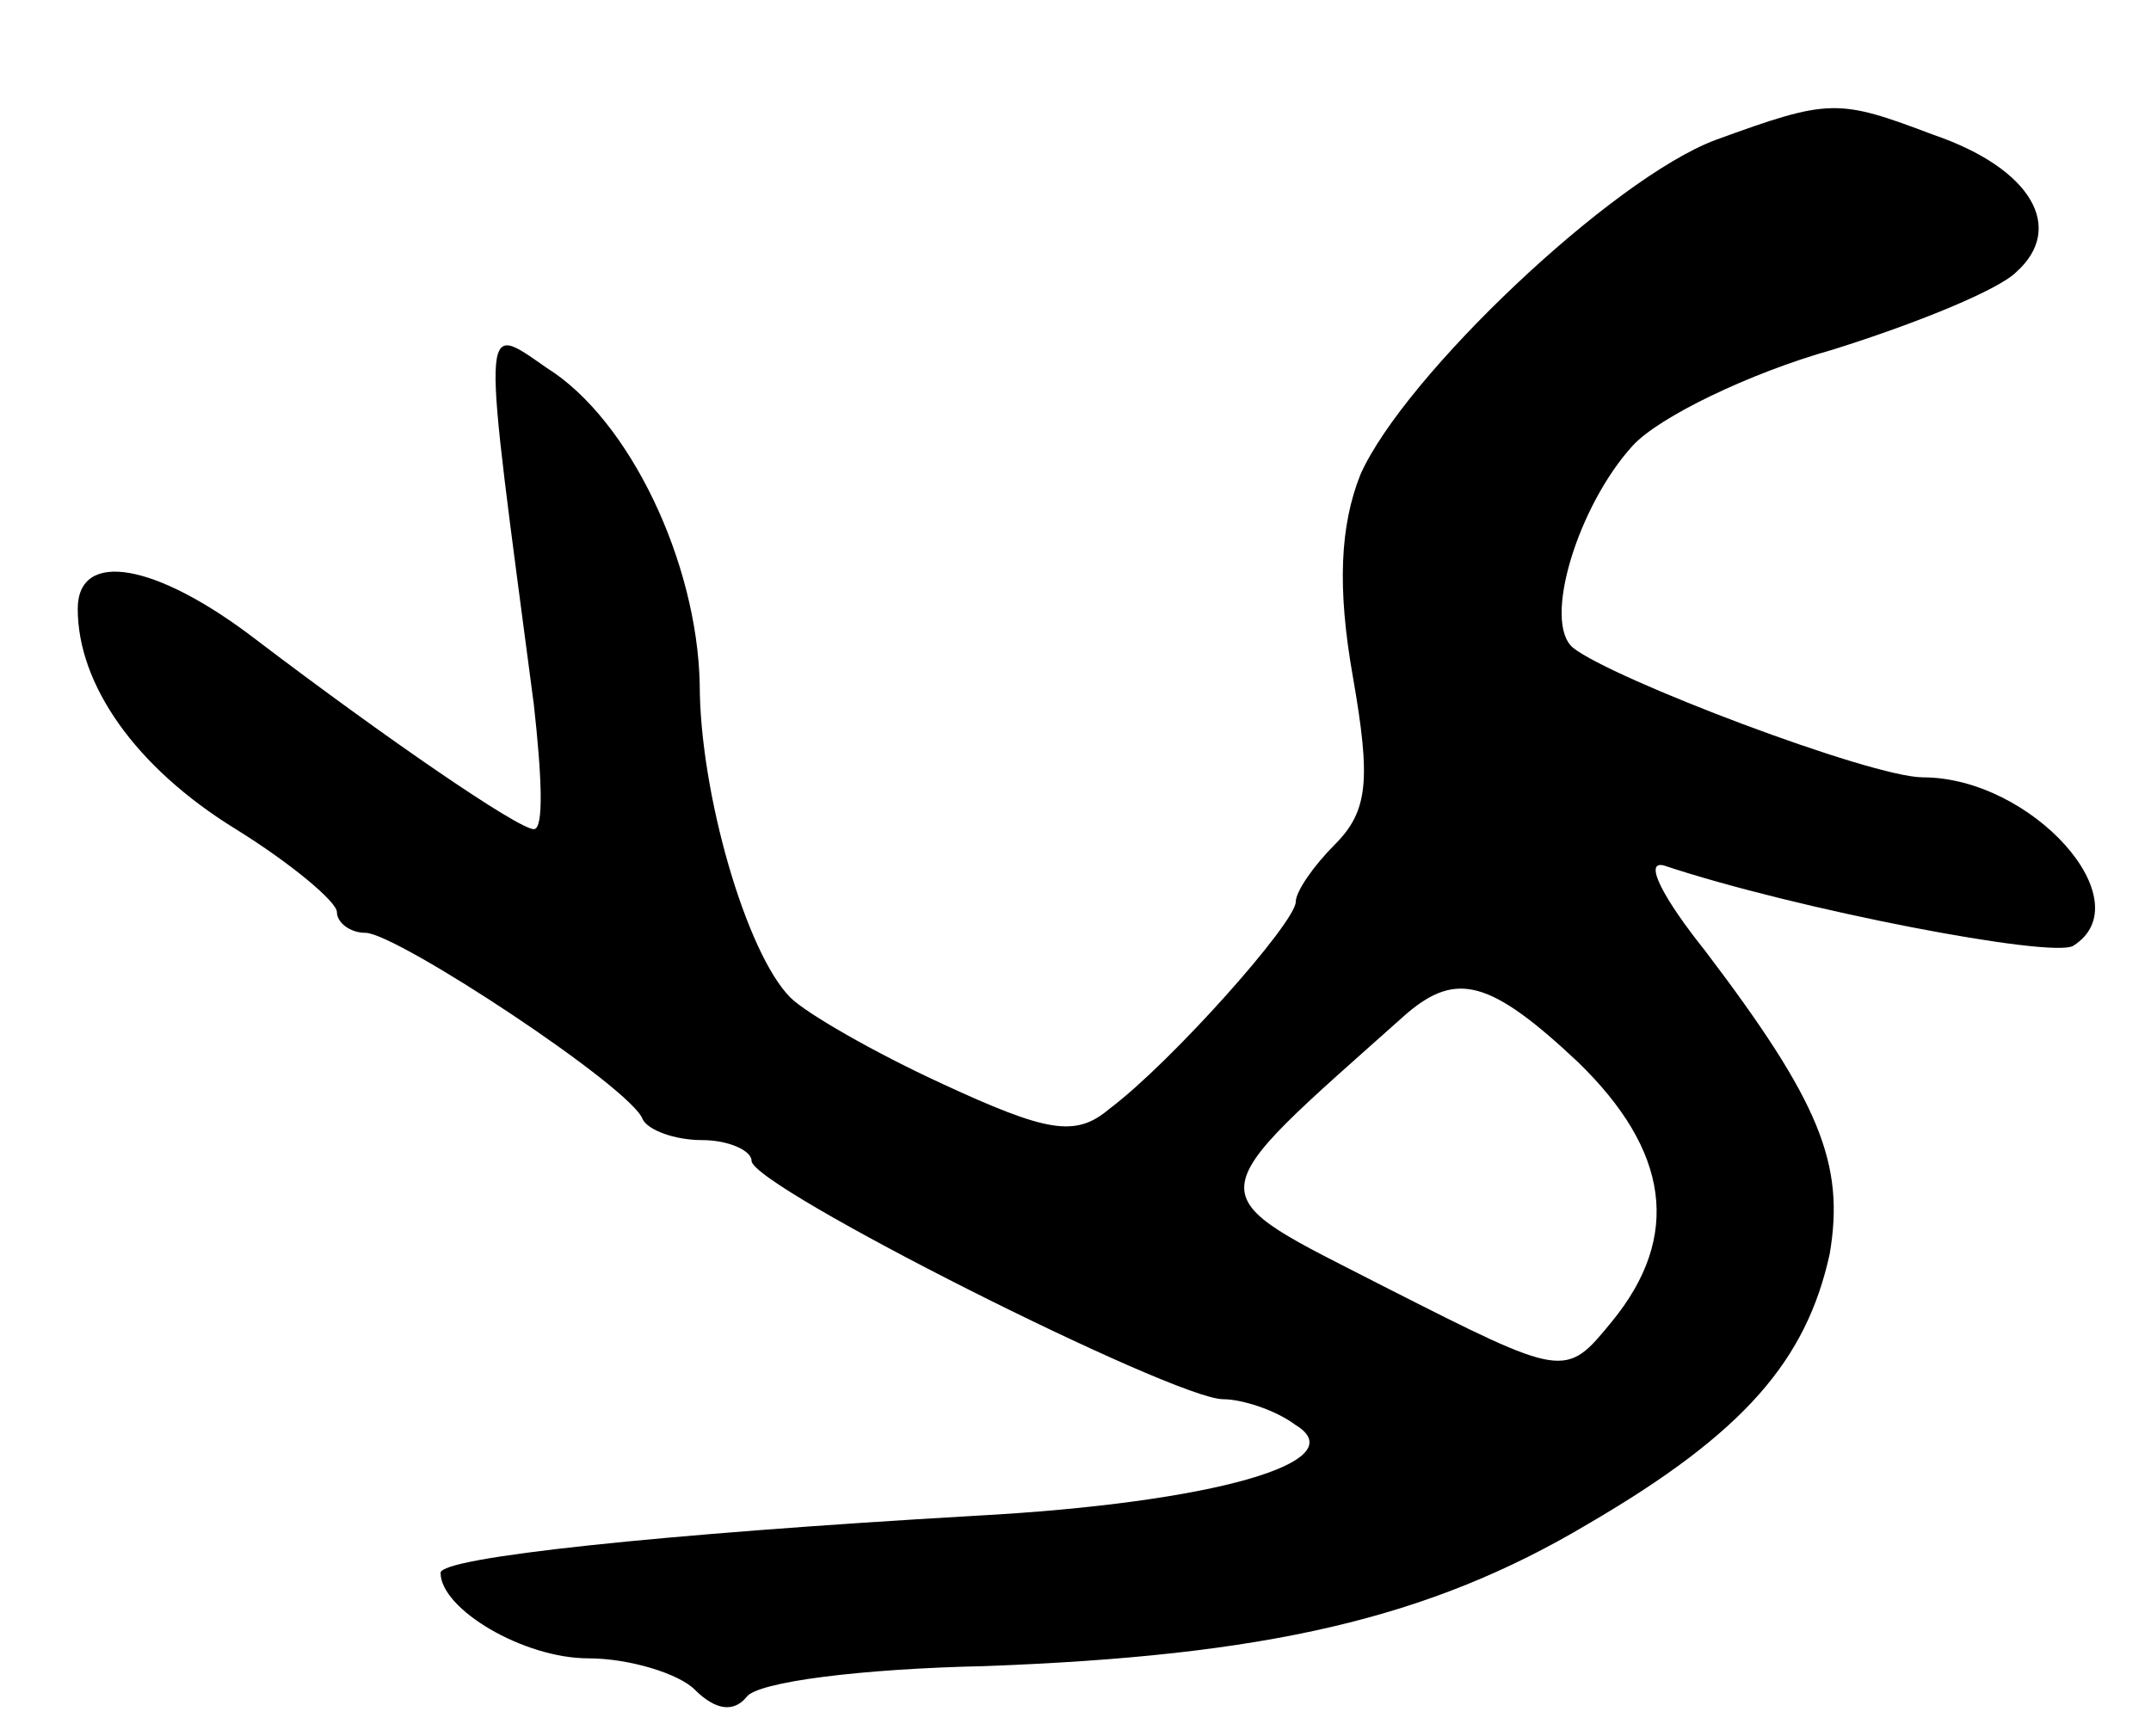 <svg version="1.0" xmlns="http://www.w3.org/2000/svg"
 width="83pt" height="67pt" viewBox="0 0 83 67"
 preserveAspectRatio="xMidYMid meet">
<g transform="translate(0,67) scale(0.1,-0.1)"
fill="#000000" stroke="none">
<path d="M662 616 c-40 -15 -120 -91 -137 -129 -8 -20 -9 -44 -3 -78 7 -40 6
-52 -7 -65 -8 -8 -15 -18 -15 -22 0 -8 -48 -62 -72 -80 -13 -11 -24 -9 -65 10
-26 12 -52 27 -58 33 -17 17 -35 79 -35 121 -1 47 -27 102 -59 122 -26 18 -25
22 -5 -130 3 -27 4 -48 0 -48 -6 0 -57 35 -107 73 -39 30 -69 35 -69 12 0 -29
22 -61 61 -85 21 -13 39 -28 39 -32 0 -4 5 -8 11 -8 12 0 103 -60 107 -72 2
-4 12 -8 23 -8 10 0 19 -4 19 -8 0 -10 163 -92 182 -92 7 0 20 -4 28 -10 23
-14 -31 -30 -124 -35 -121 -7 -206 -16 -206 -22 0 -14 32 -33 57 -33 16 0 35
-6 41 -12 8 -8 15 -9 20 -3 4 6 45 11 92 12 108 4 171 18 233 55 60 35 84 63
93 104 6 35 -4 59 -48 117 -16 20 -24 35 -16 33 51 -17 150 -36 158 -31 27 17
-16 65 -58 65 -20 0 -120 38 -135 50 -12 10 2 55 23 78 10 11 45 28 77 37 32
10 64 23 71 30 19 17 6 40 -32 53 -37 14 -40 14 -84 -2z m-53 -356 c35 -34 40
-67 13 -100 -18 -22 -18 -22 -87 13 -74 38 -75 32 8 106 19 16 32 13 66 -19z"/>
</g>
</svg>
